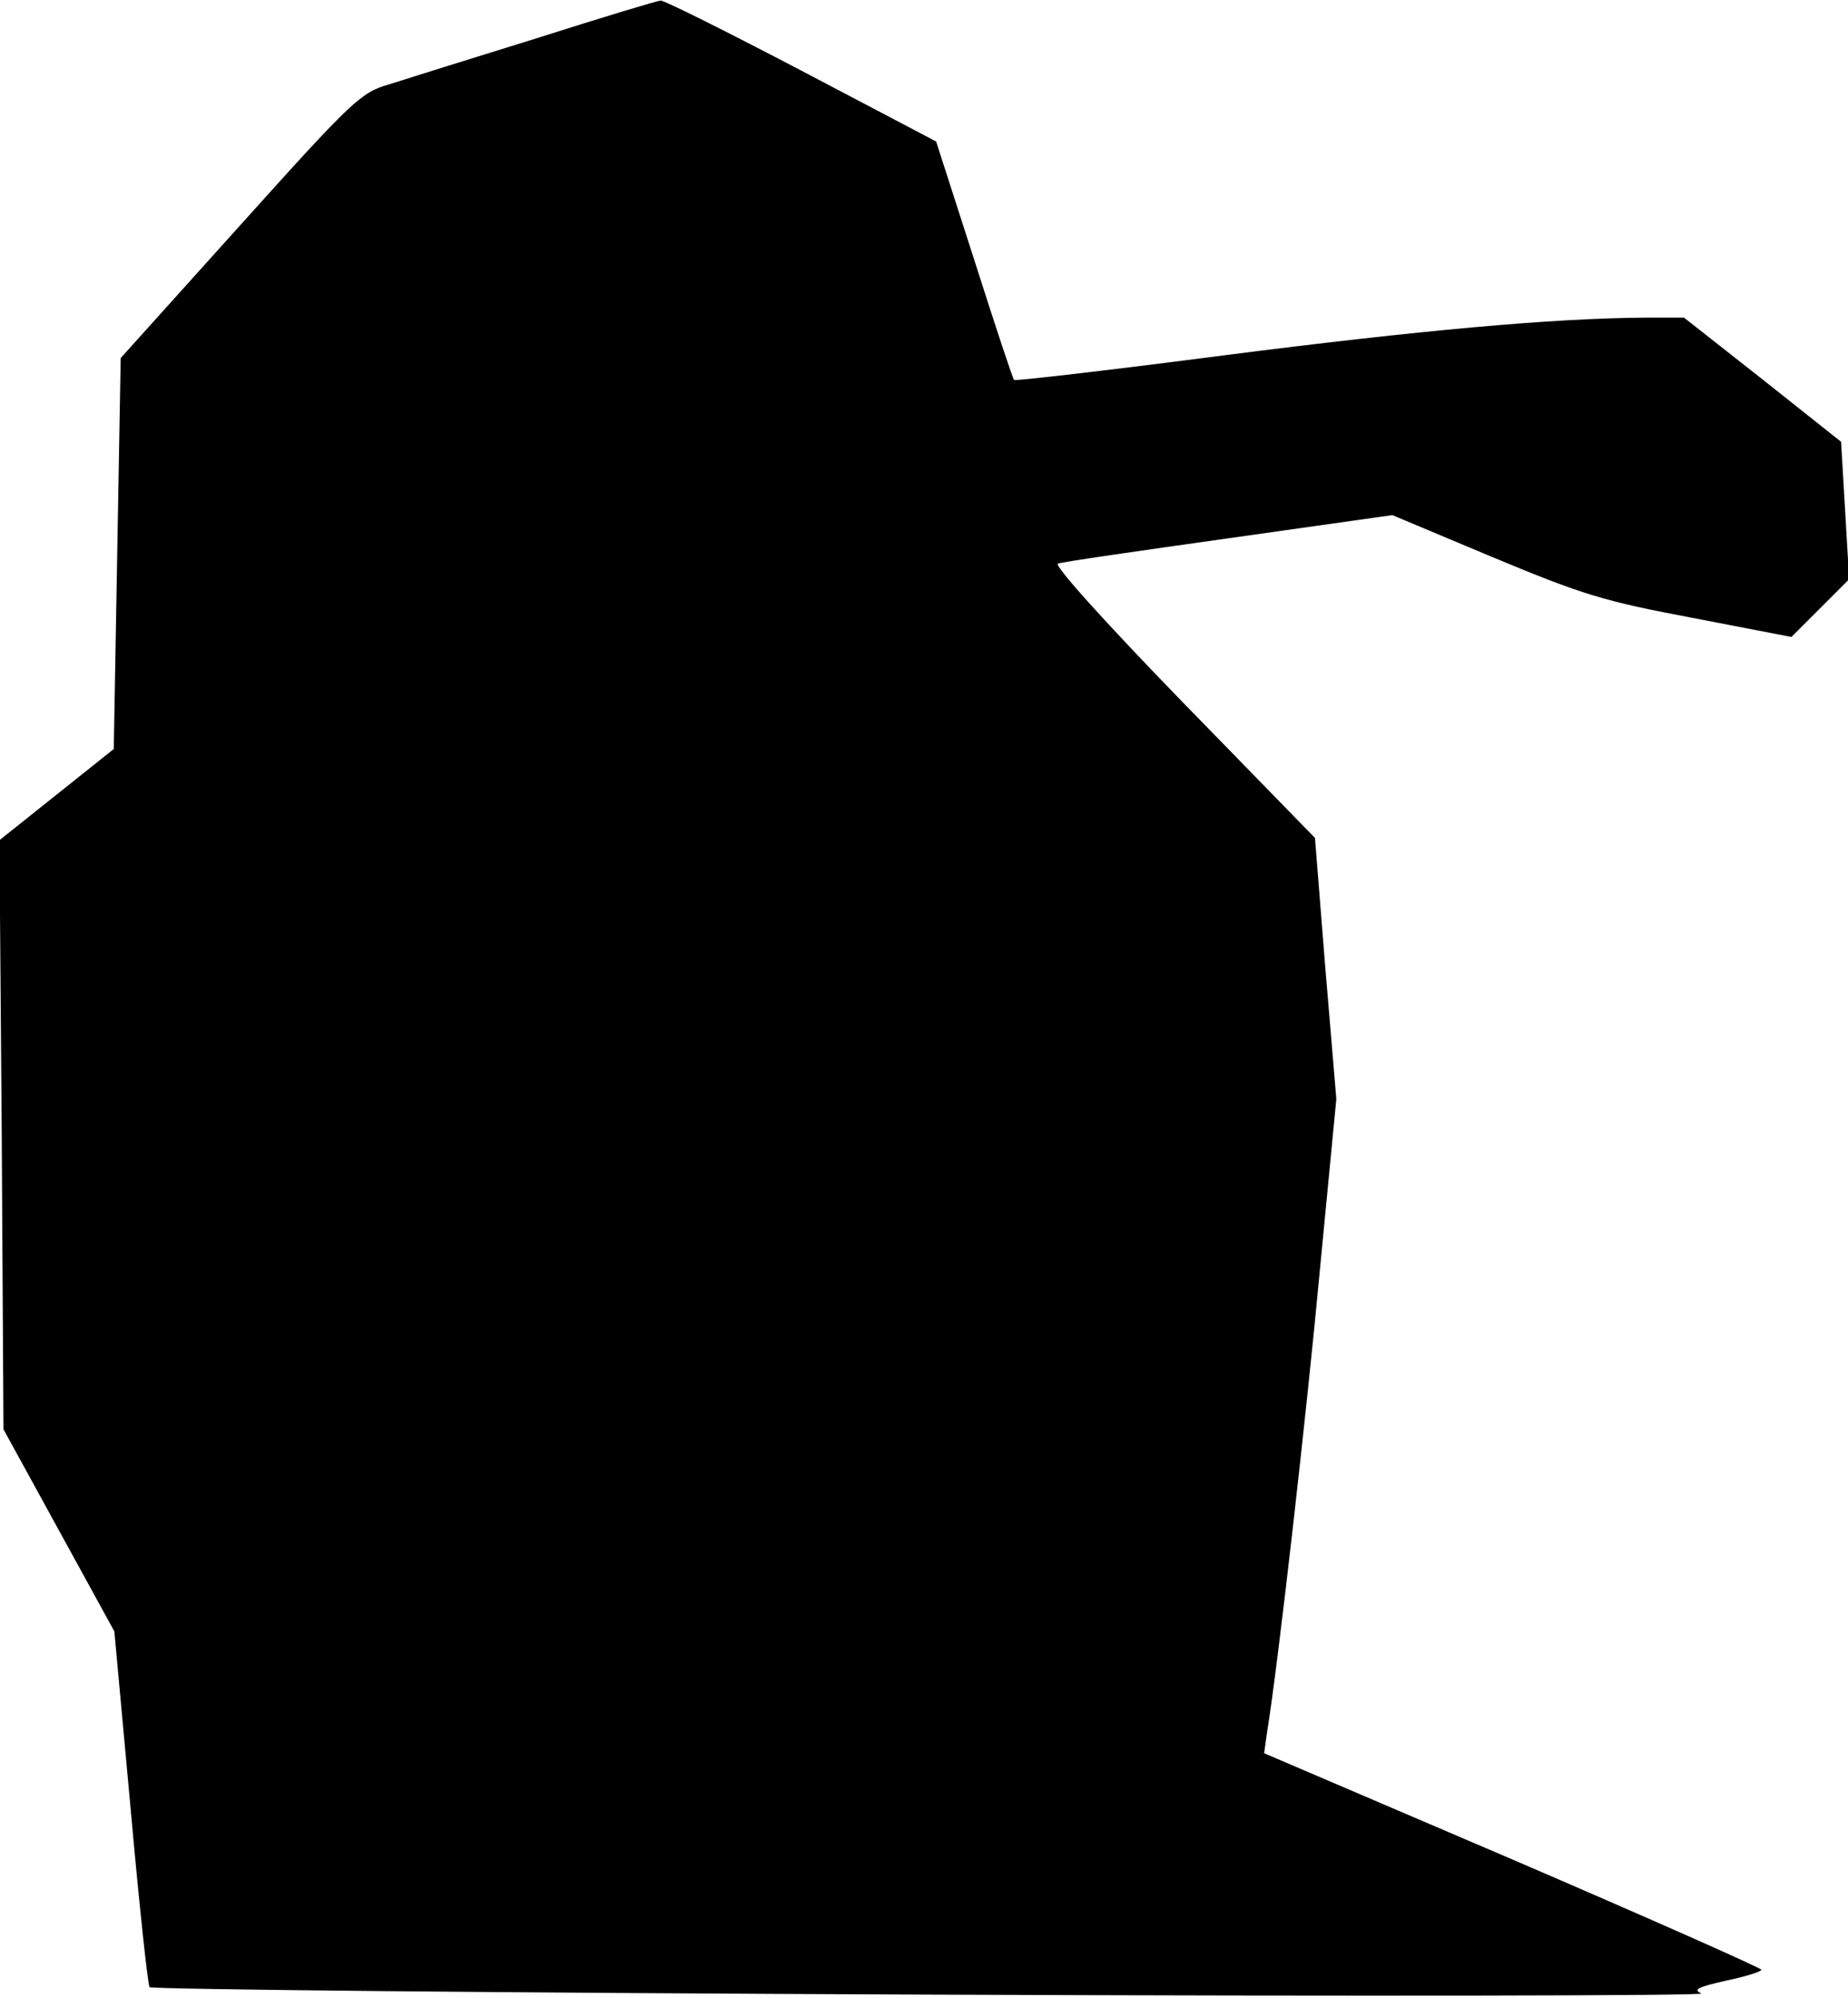 <?xml version="1.0" standalone="no"?>
<!DOCTYPE svg PUBLIC "-//W3C//DTD SVG 20010904//EN"
 "http://www.w3.org/TR/2001/REC-SVG-20010904/DTD/svg10.dtd">
<svg version="1.0" xmlns="http://www.w3.org/2000/svg"
 width="320pt" height="346pt" viewBox="0 0 320 346"
 preserveAspectRatio="xMidYMid meet">
<g transform="translate(0,346) scale(0.1,-0.1)"
fill="#000000" stroke="none">
<path fill="#000000" stroke="none" d="M930 3394 c-113 -35 -228 -71 -256 -80
-49 -14 -63 -27 -258 -244 l-207 -230 -6 -338 -6 -339 -99 -79 -99 -79 4 -510
3 -510 96 -175 96 -175 28 -305 c15 -168 30 -308 33 -311 3 -4 614 -10 1356
-13 743 -3 1341 -2 1331 2 -15 7 -6 11 42 22 34 7 62 16 62 19 0 3 -194 89
-431 191 l-430 184 5 36 c19 116 69 557 92 806 l28 291 -19 226 -18 226 -229
235 c-137 141 -224 238 -216 240 7 3 140 22 296 44 l283 40 174 -73 c156 -65
192 -76 346 -105 l171 -33 50 50 50 50 -7 119 -7 119 -136 108 -136 107 -66 0
c-161 -1 -392 -22 -728 -65 -200 -26 -365 -45 -366 -43 -2 1 -33 95 -69 208
l-66 205 -234 123 c-128 67 -238 122 -243 121 -5 0 -101 -29 -214 -65z"/>
</g>
</svg>
